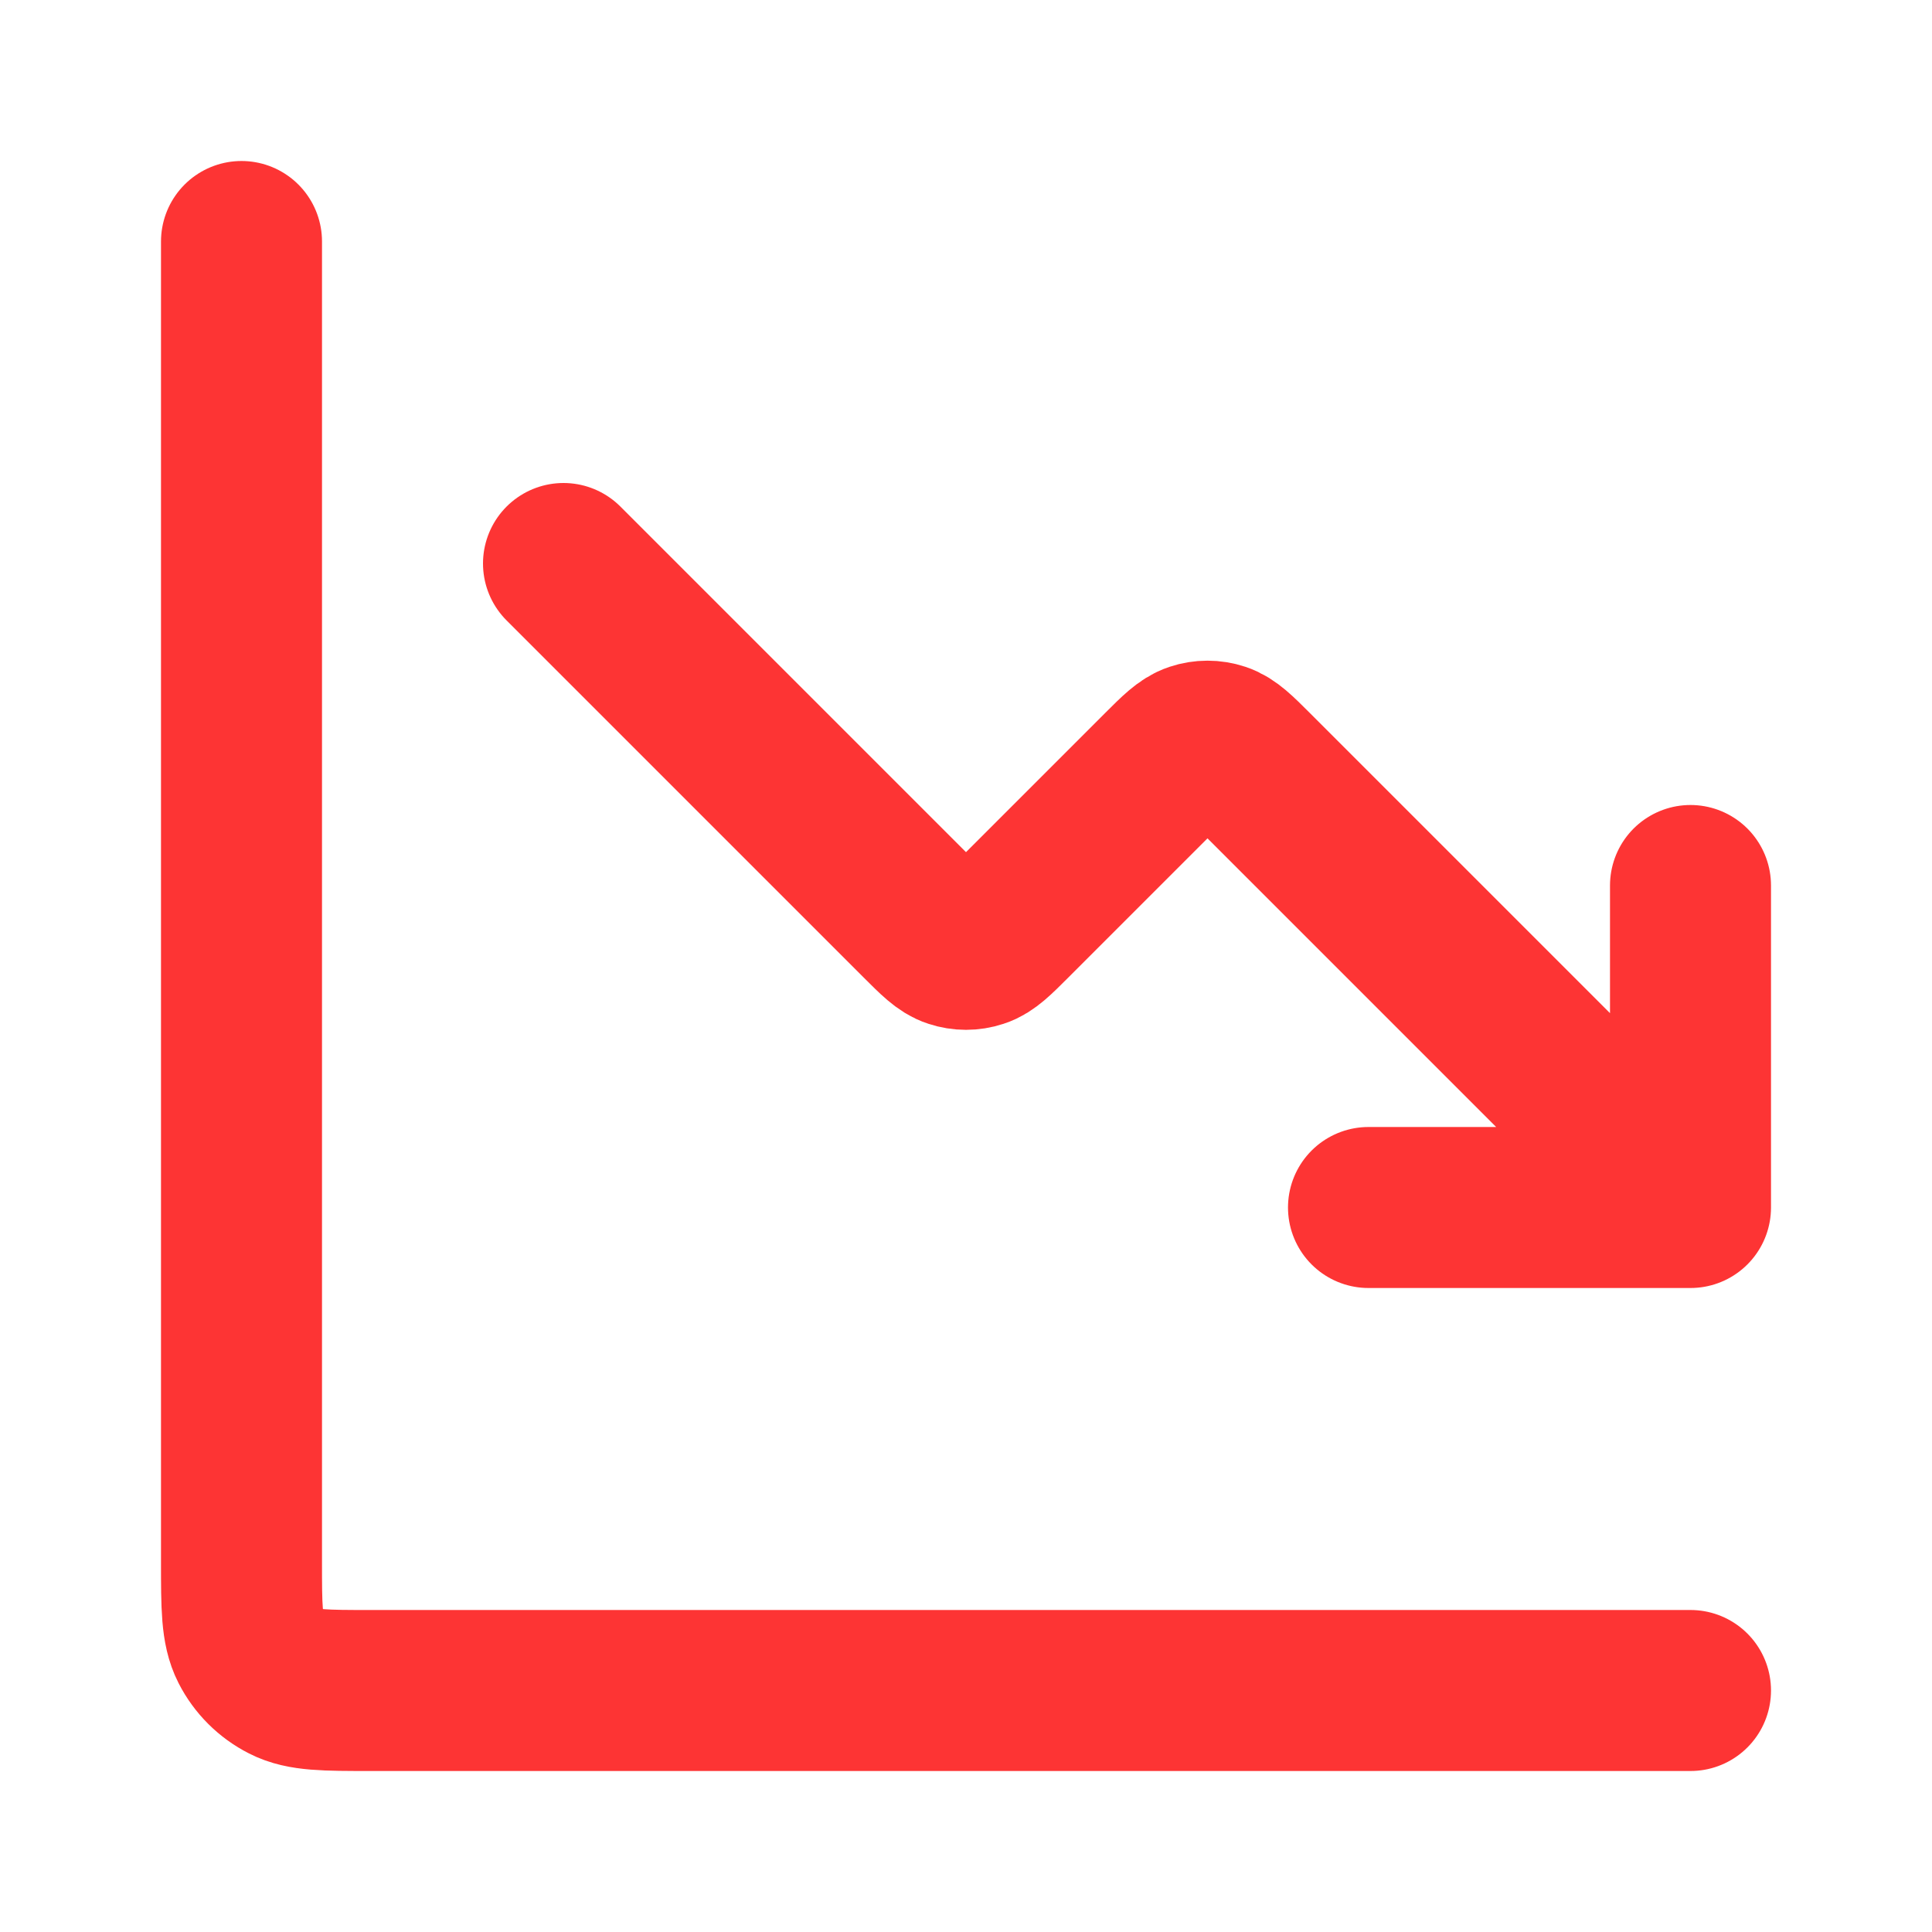<svg width="18" height="18" viewBox="0 0 18 18" fill="none" xmlns="http://www.w3.org/2000/svg">
<path d="M15.75 15.75H3.45C3.03 15.75 2.82 15.75 2.66 15.668C2.518 15.596 2.404 15.482 2.332 15.341C2.25 15.18 2.25 14.97 2.25 14.55V2.25M15.75 11.25L11.674 7.174C11.526 7.026 11.451 6.952 11.366 6.924C11.291 6.899 11.209 6.899 11.134 6.924C11.049 6.952 10.974 7.026 10.826 7.174L9.424 8.576C9.276 8.724 9.201 8.799 9.116 8.826C9.041 8.851 8.959 8.851 8.884 8.826C8.799 8.799 8.724 8.724 8.576 8.576L5.25 5.25M15.75 11.25H12.75M15.75 11.25V8.25" stroke="#FD3434" stroke-width="1.5" stroke-linecap="round" stroke-linejoin="round"/>
</svg>
